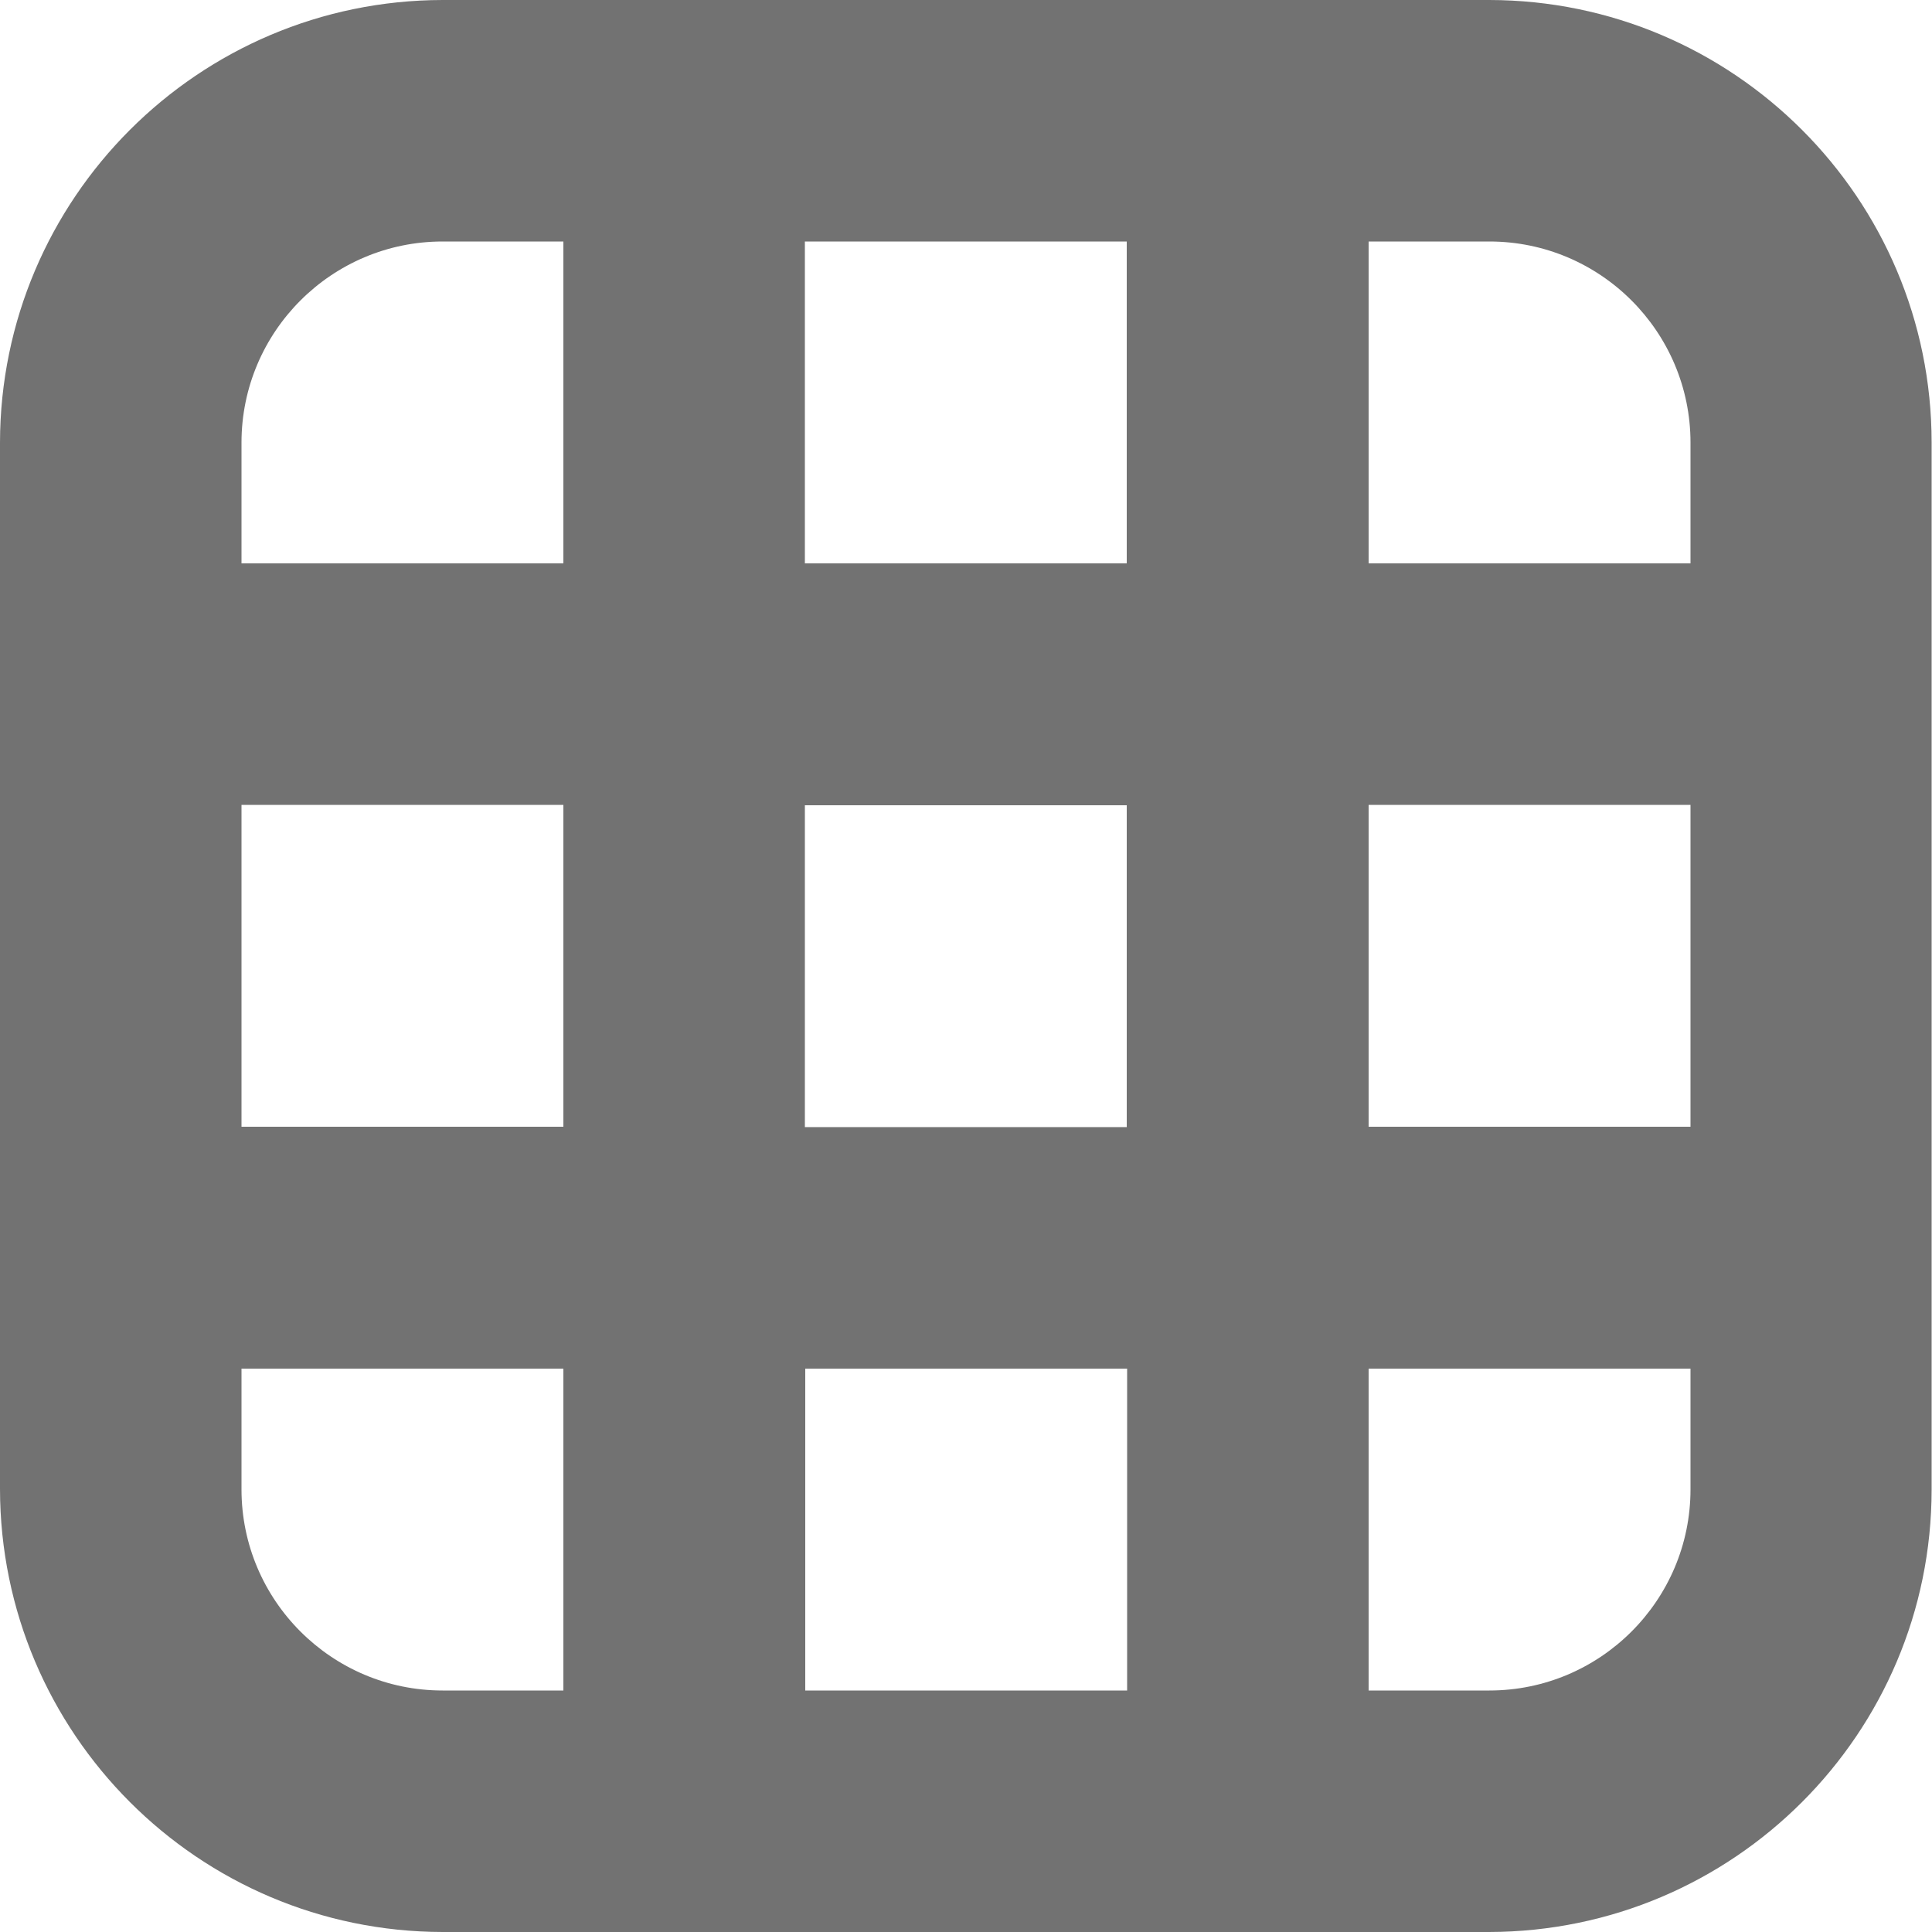 <?xml version="1.0" encoding="utf-8"?>
<!-- Generator: Adobe Illustrator 26.0.2, SVG Export Plug-In . SVG Version: 6.00 Build 0)  -->
<svg version="1.1" id="Layer_1" xmlns="http://www.w3.org/2000/svg" xmlns:xlink="http://www.w3.org/1999/xlink" x="0px" y="0px"
	 viewBox="0 0 512 512" style="enable-background:new 0 0 512 512;" xml:space="preserve">
<style type="text/css">
	.st0{fill:#727272;}
</style>
<path class="st0" d="M394.7,0H117.3C52.6,0.1,0.1,52.6,0,117.3v277.3C0.1,459.4,52.6,511.9,117.3,512h277.3
	c64.8-0.1,117.3-52.6,117.3-117.3V117.3C511.9,52.6,459.4,0.1,394.7,0z M213.3,298.7v-85.3h85.3v85.3H213.3z M298.7,362.7V448h-85.3
	v-85.3H298.7z M64,213.3h85.3v85.3H64V213.3z M213.3,149.3V64h85.3v85.3H213.3z M362.7,213.3H448v85.3h-85.3V213.3z M448,117.3v32
	h-85.3V64h32C424.1,64,448,87.9,448,117.3z M117.3,64h32v85.3H64v-32C64,87.9,87.9,64,117.3,64z M64,394.7v-32h85.3V448h-32
	C87.9,448,64,424.1,64,394.7z M394.7,448h-32v-85.3H448v32C448,424.1,424.1,448,394.7,448z"/>
</svg>
